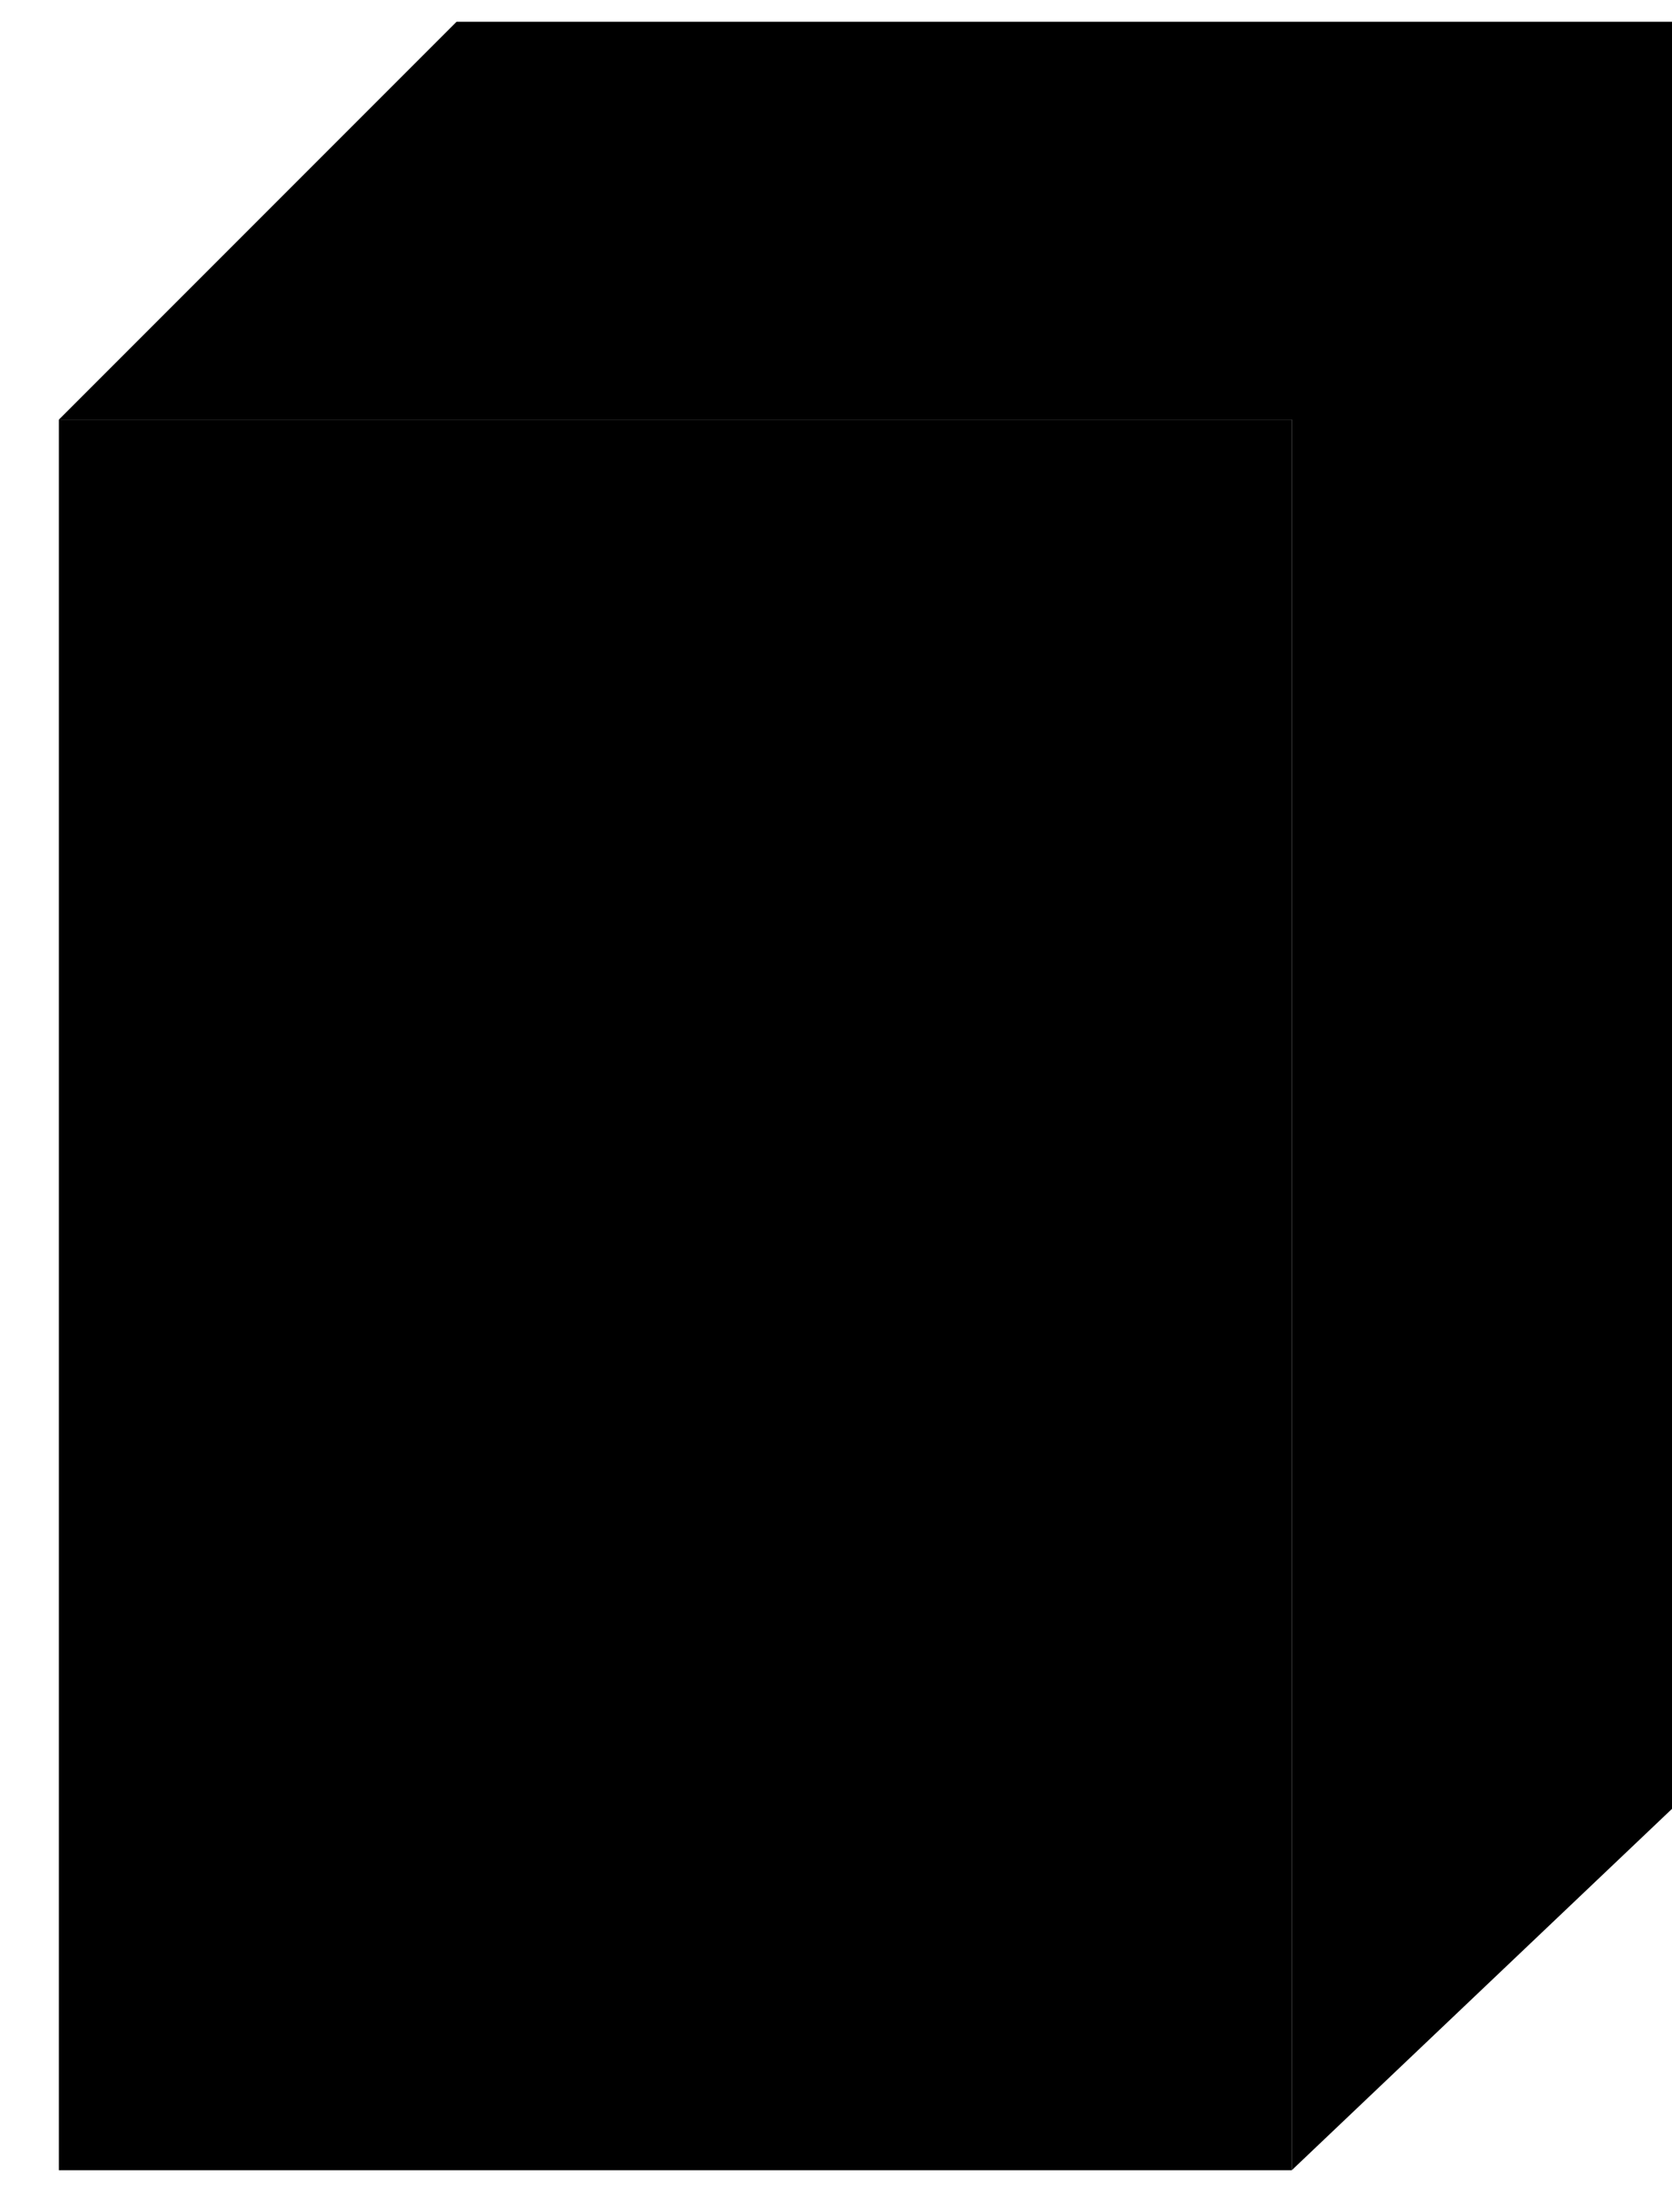 <?xml version="1.0" standalone="no"?>
<!DOCTYPE svg PUBLIC "-//W3C//DTD SVG 1.0//EN"
    "http://www.w3.org/TR/2001/REC-SVG-20010904/DTD/svg10.dtd">
<?xml-stylesheet type="text/css" href="..\cisco_network.css" ?>
<svg contentScriptType="text/ecmascript" zoomAndPan="magnify" xmlns:xlink="http://www.w3.org/1999/xlink" baseProfile="full"
    contentStyleType="text/css" enable-background="new" version="1.0" width="24.803" preserveAspectRatio="none"
    viewBox="20.992 -23.008 28 37.024" height="32.797" xmlns="http://www.w3.org/2000/svg" color-interpolation-filters="sRGB"
    x="0" y="1.5">
    <path d="M128,-48 L66,-48 L66,40 L128,40 Z" stroke="none" transform="matrix(0.333, 0, 0, 0.333, 0, 0)"/>
    <path fill="none" d="M128,-48 L66,-48 L66,40 L128,40" stroke-width="2" transform="matrix(0.333, 0, 0, 0.333, 0, 0)"/>
    <path d="M128,40 L148,21 L148,-68 L86,-68 L66,-48 L128,-48 L128,40 Z" stroke-width="2" transform="matrix(0.333, 0, 0, 0.333, 0, 0)"/>
    <path fill="none" d="M128,-48 L148,-68 M67,-24 L127,-24 M67,4 L127,4 M88,-7 L105,-7 M88,-12 L105,-12 M96,-7 L96,-7"
        stroke-width="2" transform="matrix(0.333, 0, 0, 0.333, 0, 0)"/>
    <path fill="none" d="M112,-1 L112,-18 L81,-18 L81,-1 L112,-1 Z" stroke-width="2" transform="matrix(0.333, 0, 0, 0.333, 0, 0)"/>
</svg>